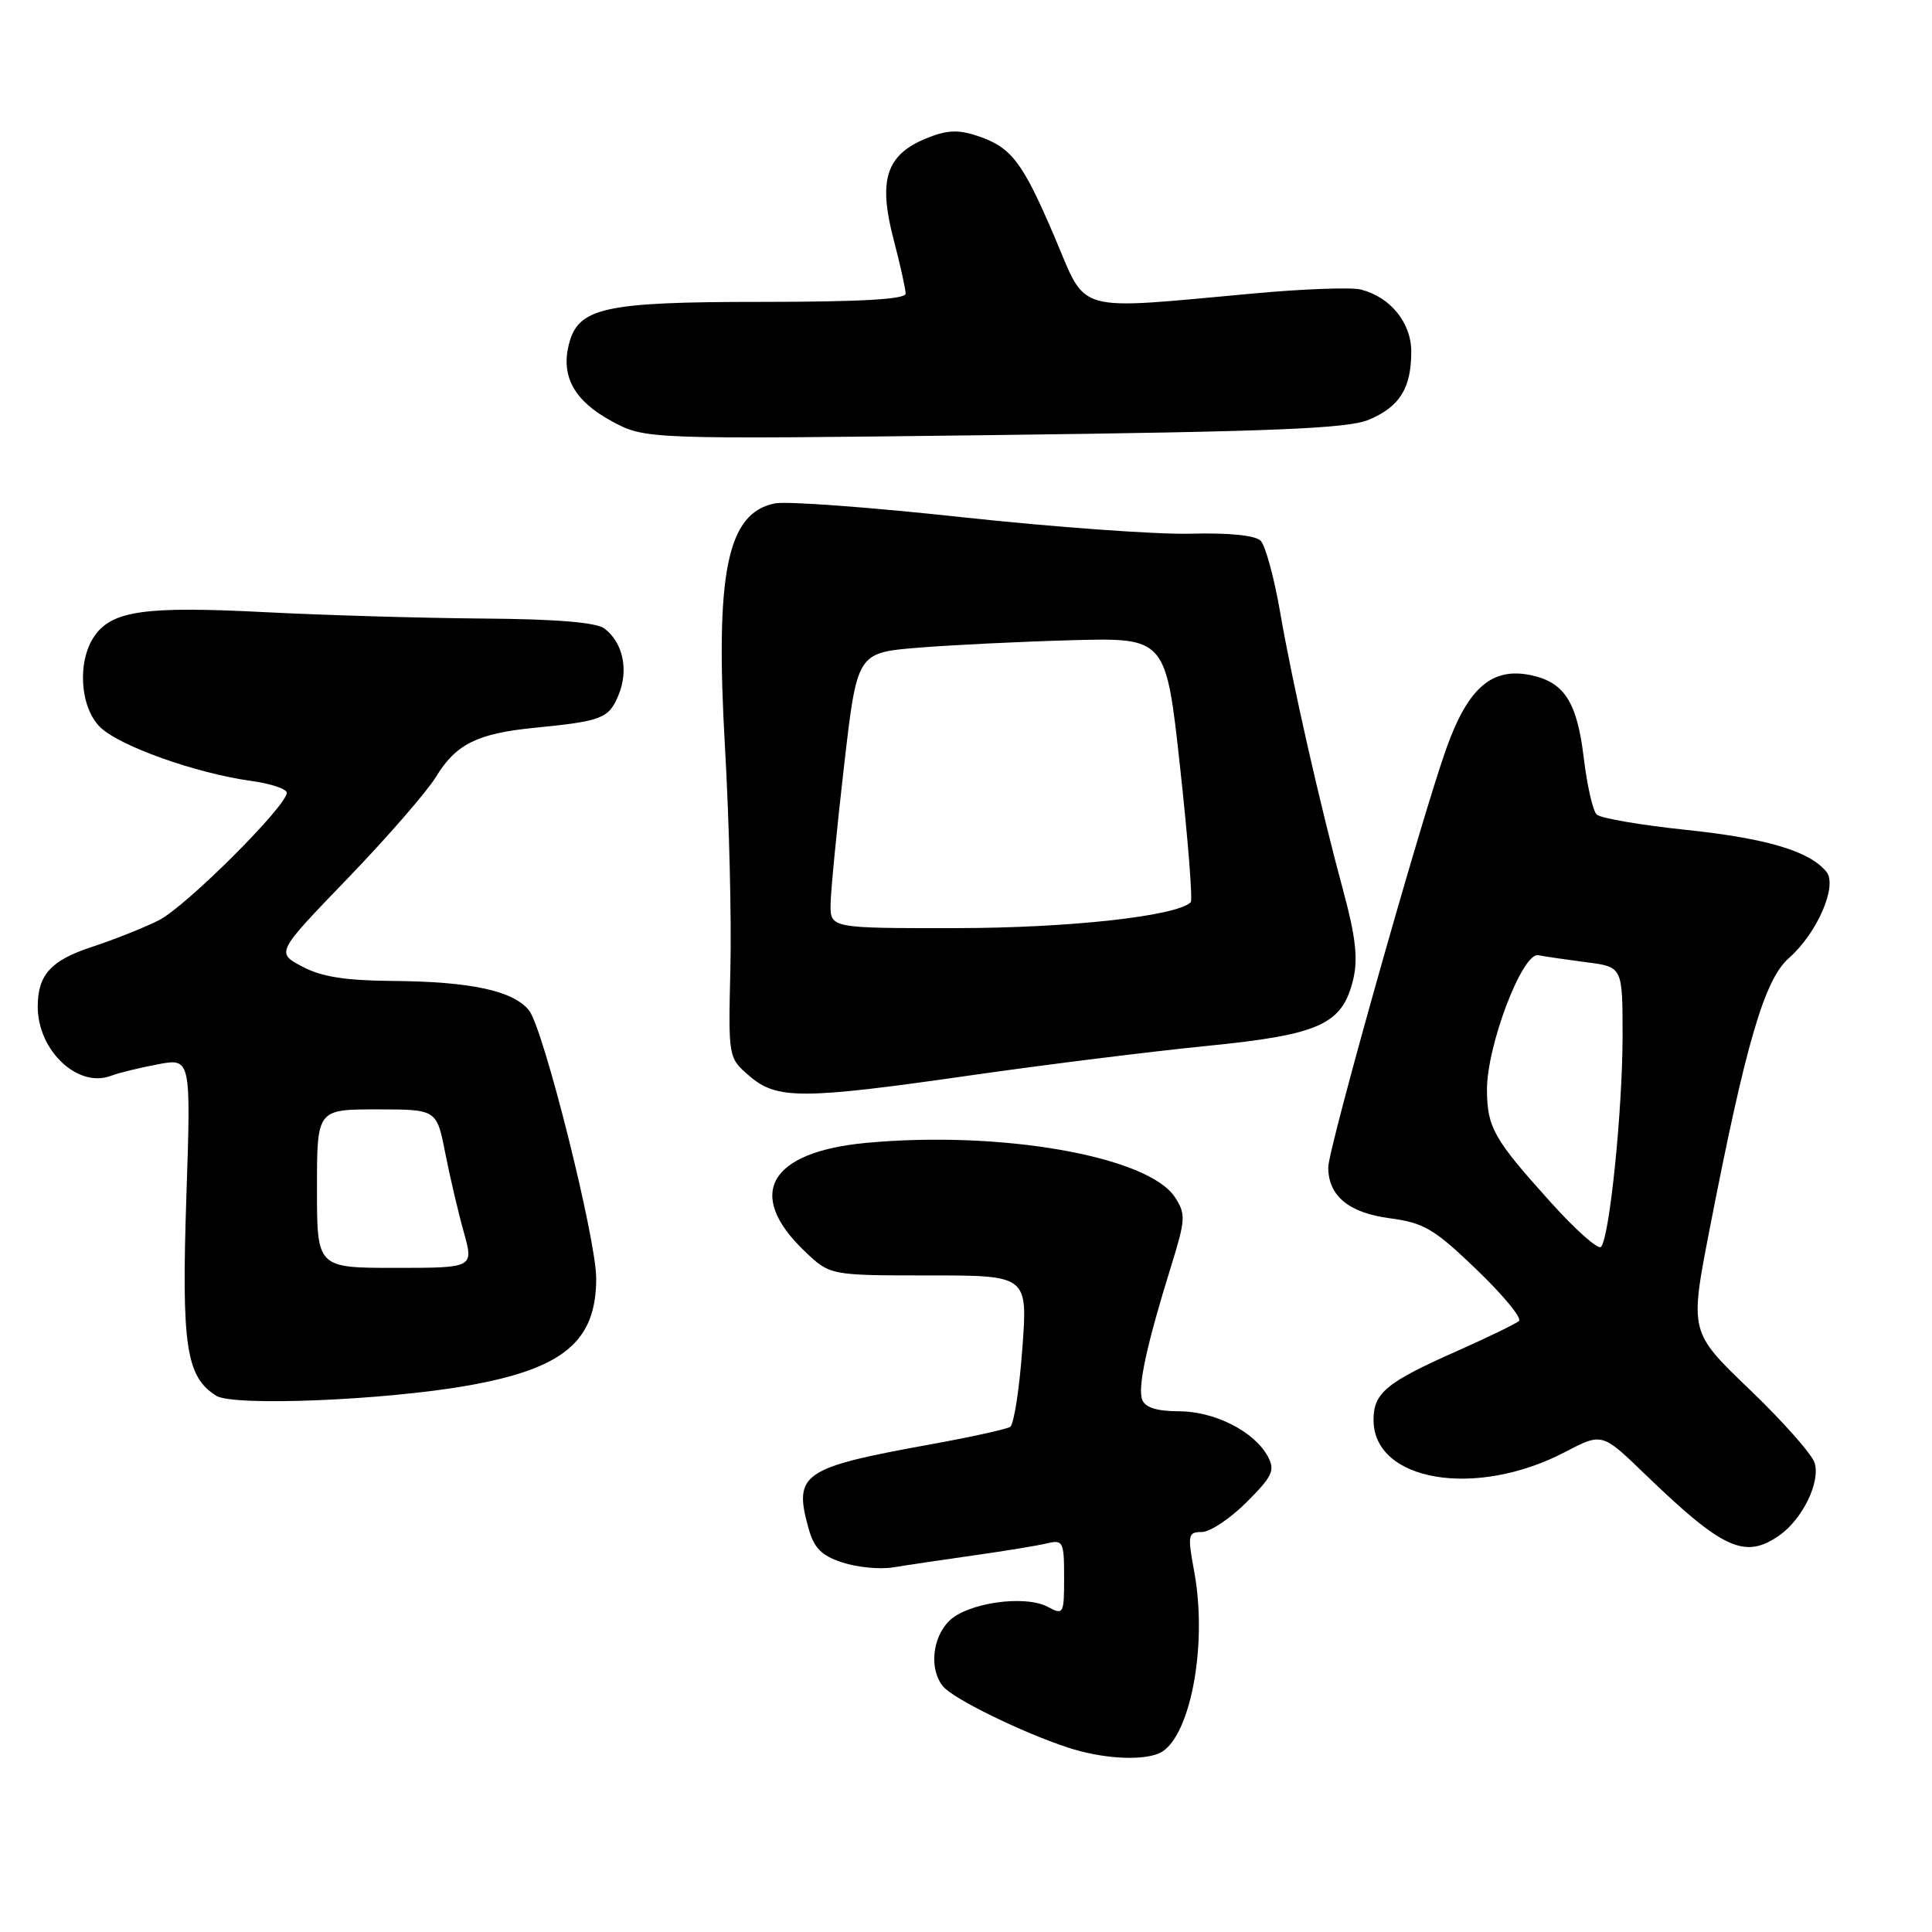 <?xml version="1.0" encoding="UTF-8" standalone="no"?>
<!DOCTYPE svg PUBLIC "-//W3C//DTD SVG 1.1//EN" "http://www.w3.org/Graphics/SVG/1.1/DTD/svg11.dtd" >
<svg xmlns="http://www.w3.org/2000/svg" xmlns:xlink="http://www.w3.org/1999/xlink" version="1.1" viewBox="0 0 256 256">
 <g >
 <path fill="currentColor"
d=" M 153.46 232.38 C 157.60 230.79 160.09 218.24 158.24 208.25 C 157.34 203.36 157.41 203.00 159.25 203.00 C 160.34 203.00 163.01 201.22 165.18 199.05 C 168.61 195.62 168.98 194.83 168.00 193.00 C 166.23 189.69 160.96 187.01 156.22 187.00 C 153.31 187.00 151.75 186.51 151.35 185.48 C 150.72 183.83 151.92 178.25 155.18 167.77 C 157.10 161.56 157.14 160.87 155.68 158.63 C 152.12 153.20 132.60 149.77 114.75 151.44 C 101.93 152.65 98.74 158.23 106.58 165.75 C 109.97 169.00 109.97 169.00 123.08 169.00 C 136.19 169.00 136.19 169.00 135.46 178.75 C 135.07 184.11 134.34 188.76 133.85 189.07 C 133.36 189.38 128.59 190.43 123.23 191.40 C 106.30 194.47 105.13 195.27 107.12 202.46 C 107.85 205.12 108.83 206.12 111.60 207.03 C 113.55 207.68 116.57 207.97 118.32 207.69 C 120.07 207.40 124.88 206.69 129.00 206.10 C 133.12 205.52 137.51 204.80 138.75 204.50 C 140.86 204.00 141.00 204.28 141.00 209.02 C 141.00 213.88 140.92 214.03 138.85 212.92 C 135.80 211.29 128.18 212.38 125.76 214.79 C 123.50 217.05 123.12 221.24 124.97 223.47 C 126.35 225.12 135.42 229.56 141.50 231.56 C 145.90 233.00 150.94 233.34 153.46 232.38 Z  M 235.78 203.44 C 238.85 201.29 241.25 196.35 240.44 193.82 C 240.08 192.68 236.21 188.31 231.84 184.12 C 223.89 176.50 223.89 176.50 226.51 163.00 C 231.31 138.29 233.79 129.80 237.03 126.96 C 240.78 123.67 243.53 117.34 242.00 115.50 C 239.73 112.77 234.15 111.10 223.49 109.97 C 217.45 109.34 212.08 108.42 211.57 107.93 C 211.06 107.45 210.29 104.05 209.85 100.38 C 208.97 93.07 207.31 90.45 202.97 89.49 C 197.72 88.34 194.53 91.08 191.63 99.22 C 188.29 108.61 176.00 152.20 176.00 154.67 C 176.00 158.45 178.70 160.70 184.11 161.42 C 188.69 162.03 190.02 162.81 195.66 168.23 C 199.17 171.60 201.70 174.66 201.27 175.04 C 200.85 175.41 197.12 177.22 193.00 179.05 C 183.68 183.18 182.00 184.57 182.00 188.15 C 182.00 196.31 195.56 198.58 207.36 192.41 C 212.28 189.84 212.28 189.84 217.89 195.26 C 228.31 205.32 231.20 206.65 235.78 203.44 Z  M 62.08 183.58 C 74.70 181.33 79.00 177.72 79.00 169.39 C 79.00 164.13 72.00 136.22 70.09 133.87 C 67.99 131.27 62.37 130.06 52.00 129.98 C 45.76 129.93 42.58 129.43 40.04 128.07 C 36.58 126.23 36.58 126.23 46.09 116.37 C 51.32 110.94 56.58 104.89 57.78 102.92 C 60.40 98.61 63.24 97.19 70.79 96.44 C 79.80 95.55 80.67 95.21 81.96 92.09 C 83.33 88.80 82.55 85.15 80.10 83.29 C 79.03 82.47 73.73 82.03 64.00 81.96 C 56.02 81.90 42.98 81.52 35.00 81.11 C 19.23 80.30 14.87 80.92 12.53 84.26 C 10.21 87.58 10.57 93.66 13.25 96.33 C 15.76 98.83 25.97 102.47 33.25 103.47 C 35.86 103.83 38.00 104.54 38.00 105.04 C 38.00 106.80 24.59 120.17 21.05 121.94 C 19.10 122.92 15.13 124.50 12.24 125.45 C 6.75 127.24 5.00 129.16 5.00 133.39 C 5.00 139.22 10.34 144.24 14.73 142.54 C 15.70 142.17 18.48 141.49 20.90 141.03 C 25.31 140.20 25.31 140.20 24.69 158.72 C 24.04 178.36 24.66 182.45 28.66 184.95 C 30.94 186.37 51.03 185.55 62.08 183.58 Z  M 128.82 142.46 C 138.54 141.07 152.50 139.33 159.83 138.60 C 174.93 137.10 177.89 135.75 179.32 129.72 C 179.95 127.06 179.62 124.09 178.06 118.31 C 174.89 106.60 171.25 90.53 169.63 81.15 C 168.84 76.55 167.67 72.28 167.04 71.65 C 166.32 70.93 162.80 70.58 157.74 70.72 C 153.26 70.83 139.68 69.85 127.55 68.54 C 115.42 67.22 104.24 66.39 102.69 66.70 C 96.34 67.96 94.73 75.82 96.07 99.13 C 96.62 108.68 96.94 121.83 96.78 128.33 C 96.50 140.17 96.50 140.17 99.31 142.58 C 102.94 145.71 106.28 145.70 128.82 142.46 Z  M 181.37 55.62 C 185.46 53.91 187.00 51.44 187.00 46.60 C 187.00 42.76 184.22 39.34 180.30 38.36 C 179.06 38.05 172.75 38.28 166.28 38.87 C 142.04 41.08 144.10 41.65 139.80 31.55 C 135.48 21.40 134.03 19.50 129.46 17.99 C 126.89 17.14 125.39 17.23 122.58 18.40 C 117.42 20.56 116.36 23.89 118.39 31.66 C 119.28 35.05 120.00 38.32 120.00 38.91 C 120.00 39.66 113.99 40.00 100.95 40.00 C 79.98 40.00 76.60 40.75 75.37 45.66 C 74.31 49.89 76.12 53.13 81.00 55.78 C 85.50 58.22 85.50 58.22 131.70 57.65 C 168.82 57.19 178.57 56.79 181.37 55.62 Z  M 205.48 159.31 C 197.95 150.96 197.08 149.43 197.03 144.50 C 196.97 138.65 201.72 126.14 203.84 126.57 C 204.75 126.75 207.64 127.17 210.25 127.51 C 215.00 128.12 215.00 128.12 215.00 137.31 C 214.99 147.16 213.27 164.03 212.14 165.22 C 211.76 165.62 208.76 162.96 205.48 159.31 Z  M 42.00 157.50 C 42.00 147.00 42.00 147.00 49.93 147.00 C 57.86 147.00 57.86 147.00 58.99 152.75 C 59.61 155.91 60.72 160.64 61.45 163.25 C 62.78 168.00 62.78 168.00 52.39 168.00 C 42.00 168.00 42.00 168.00 42.00 157.50 Z  M 110.06 119.75 C 110.09 117.96 110.89 109.75 111.84 101.50 C 113.57 86.50 113.57 86.50 121.58 85.83 C 125.98 85.47 135.19 85.02 142.04 84.83 C 154.50 84.50 154.50 84.50 156.38 101.78 C 157.42 111.29 158.05 119.28 157.78 119.55 C 155.95 121.39 141.65 122.97 126.75 122.98 C 110.00 123.00 110.00 123.00 110.06 119.75 Z "/>
</g>
</svg>